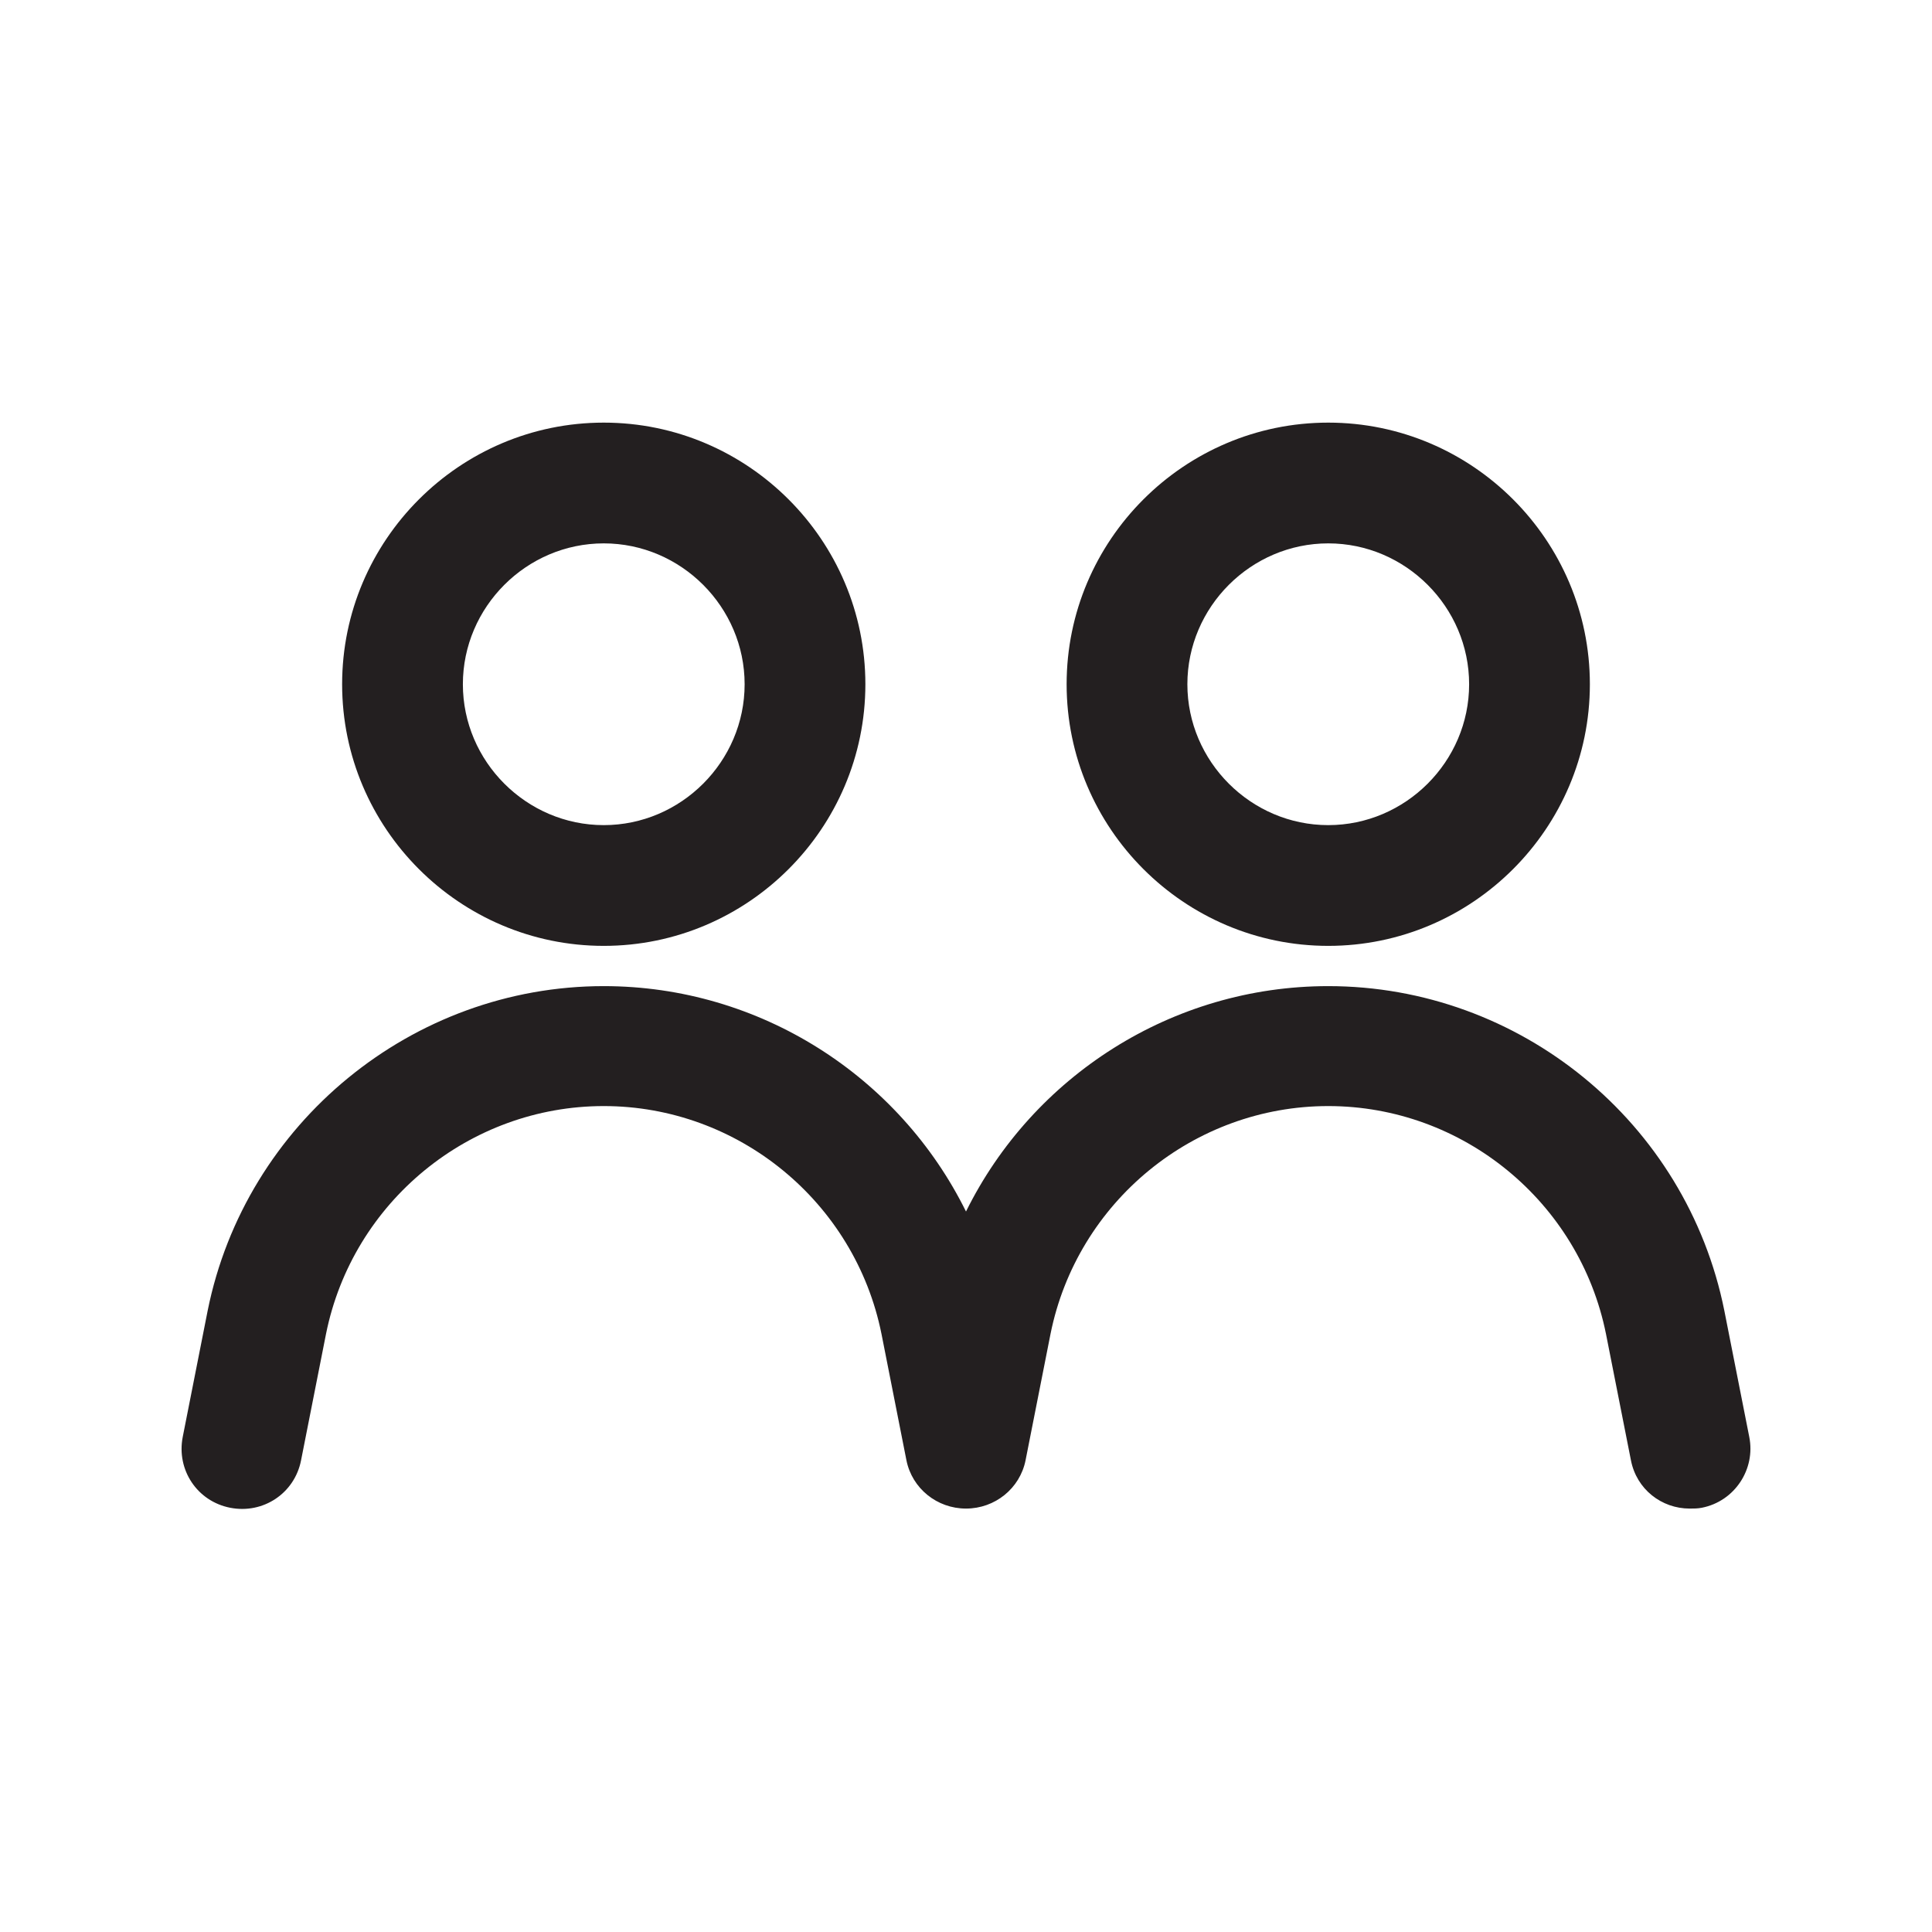 <?xml version="1.0" encoding="UTF-8"?><svg xmlns="http://www.w3.org/2000/svg" viewBox="0 0 24 24"><defs><style>.v{fill:#231f20;}</style></defs><g id="a"/><g id="b"/><g id="c"/><g id="d"><g><path class="v" d="M7.5,11.75c1.79,0,3.25-1.46,3.25-3.25s-1.46-3.25-3.25-3.25-3.25,1.46-3.25,3.25,1.46,3.25,3.25,3.25Zm0-5c.96,0,1.75,.79,1.75,1.75s-.79,1.75-1.75,1.75-1.75-.79-1.75-1.75,.79-1.75,1.75-1.75Z"/><path class="v" d="M16.5,11.75c1.79,0,3.25-1.46,3.25-3.25s-1.46-3.25-3.25-3.25-3.25,1.46-3.25,3.25,1.46,3.25,3.25,3.25Zm0-5c.96,0,1.75,.79,1.75,1.75s-.79,1.75-1.75,1.75-1.75-.79-1.75-1.75,.79-1.75,1.75-1.75Z"/><path class="v" d="M21.42,16.28c-.47-2.34-2.54-4.03-4.92-4.03-1.94,0-3.67,1.12-4.5,2.8-.83-1.68-2.56-2.8-4.5-2.8-2.38,0-4.45,1.7-4.92,4.03l-.31,1.57c-.08,.41,.18,.8,.59,.88,.41,.08,.8-.18,.88-.59l.31-1.57c.33-1.64,1.78-2.83,3.45-2.83s3.12,1.19,3.45,2.83l.31,1.57c.07,.35,.38,.6,.74,.6s.67-.25,.74-.6l.31-1.57c.33-1.64,1.78-2.83,3.45-2.83s3.12,1.19,3.45,2.83l.31,1.57c.07,.36,.38,.6,.73,.6,.05,0,.1,0,.15-.01,.41-.08,.67-.48,.59-.88l-.31-1.57Z"/></g></g><g id="e"/><g id="f"/><g id="g"/><g id="h"/><g id="i"/><g id="j"/><g id="k"/><g id="l"/><g id="m"/><g id="n"/><g id="o"/><g id="p"/><g id="q"/><g id="r"/><g id="s"/><g id="t"/><g id="u"/></svg>